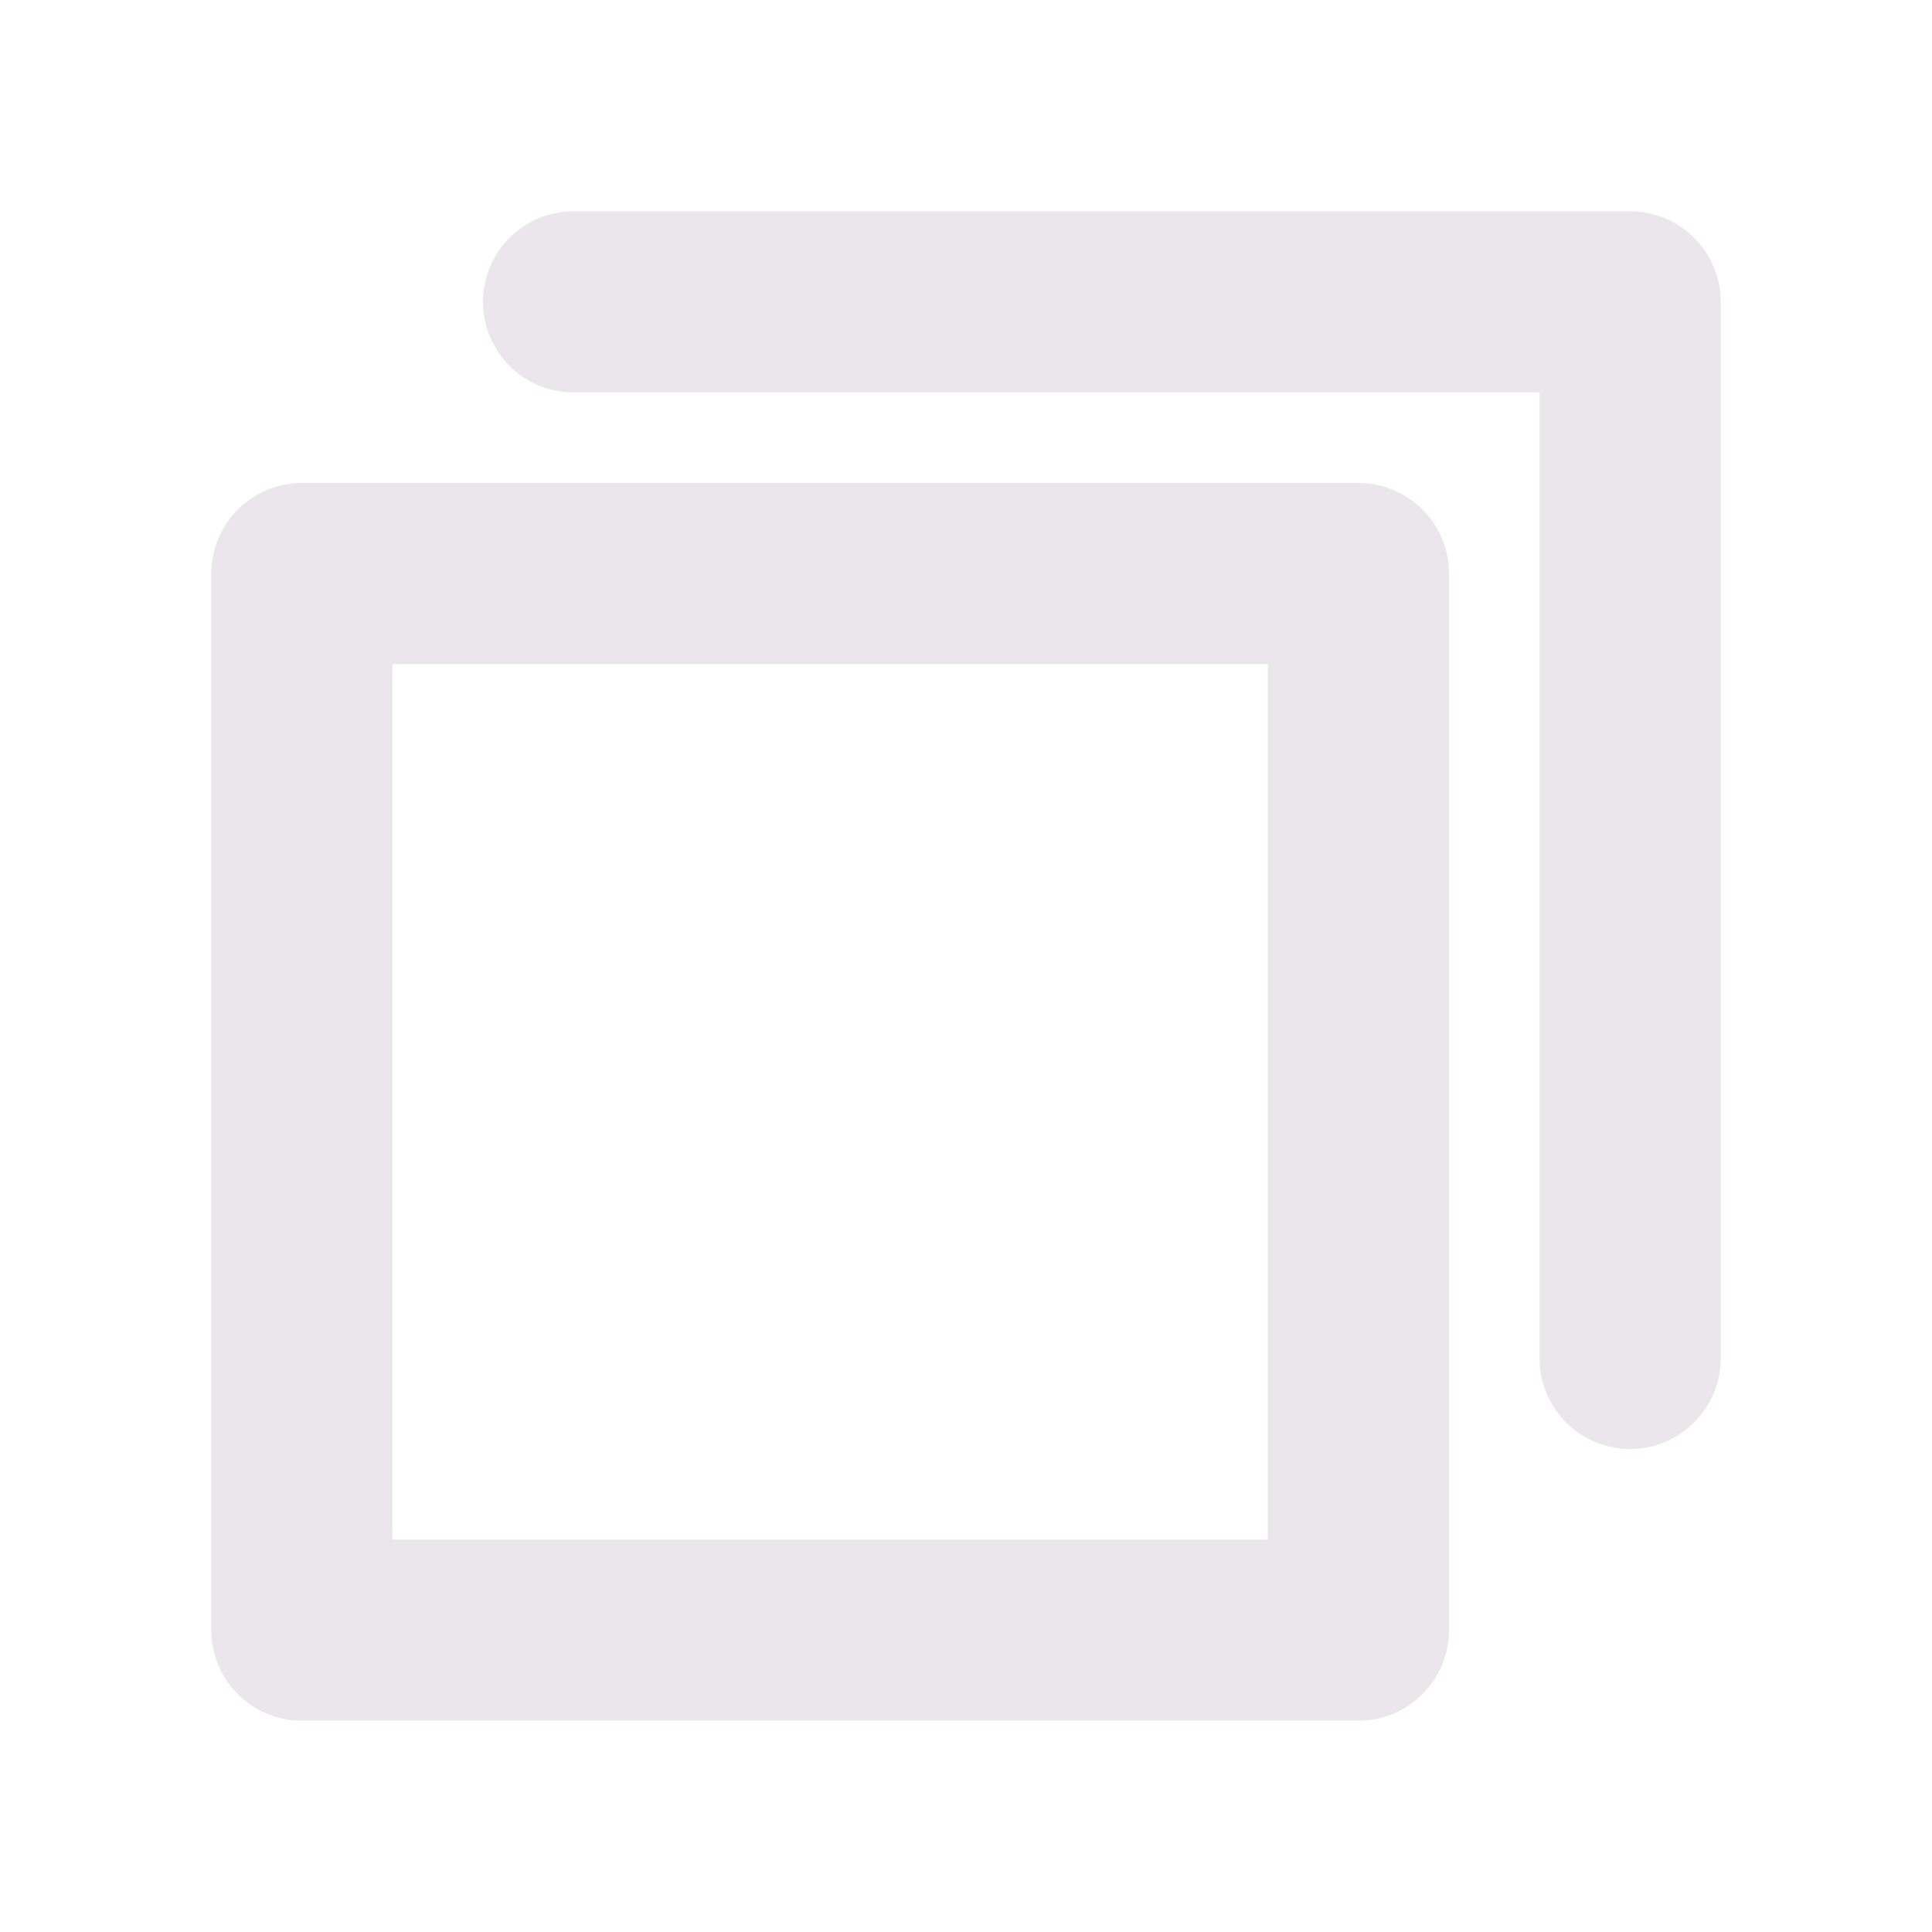 <svg xmlns="http://www.w3.org/2000/svg" width="24" height="24" fill="none" viewBox="0 0 24 24">
  <path fill="#EBE6EB" d="M16.875 6H3.75a1.125 1.125 0 0 0-1.125 1.125V20.25a1.125 1.125 0 0 0 1.125 1.125h13.125A1.125 1.125 0 0 0 18 20.25V7.125A1.125 1.125 0 0 0 16.875 6ZM15.75 19.125H4.875V8.25H15.75v10.875ZM21.375 3.75v13.125a1.125 1.125 0 1 1-2.25 0v-12h-12a1.125 1.125 0 0 1 0-2.25H20.25a1.125 1.125 0 0 1 1.125 1.125Z"/>
</svg>
